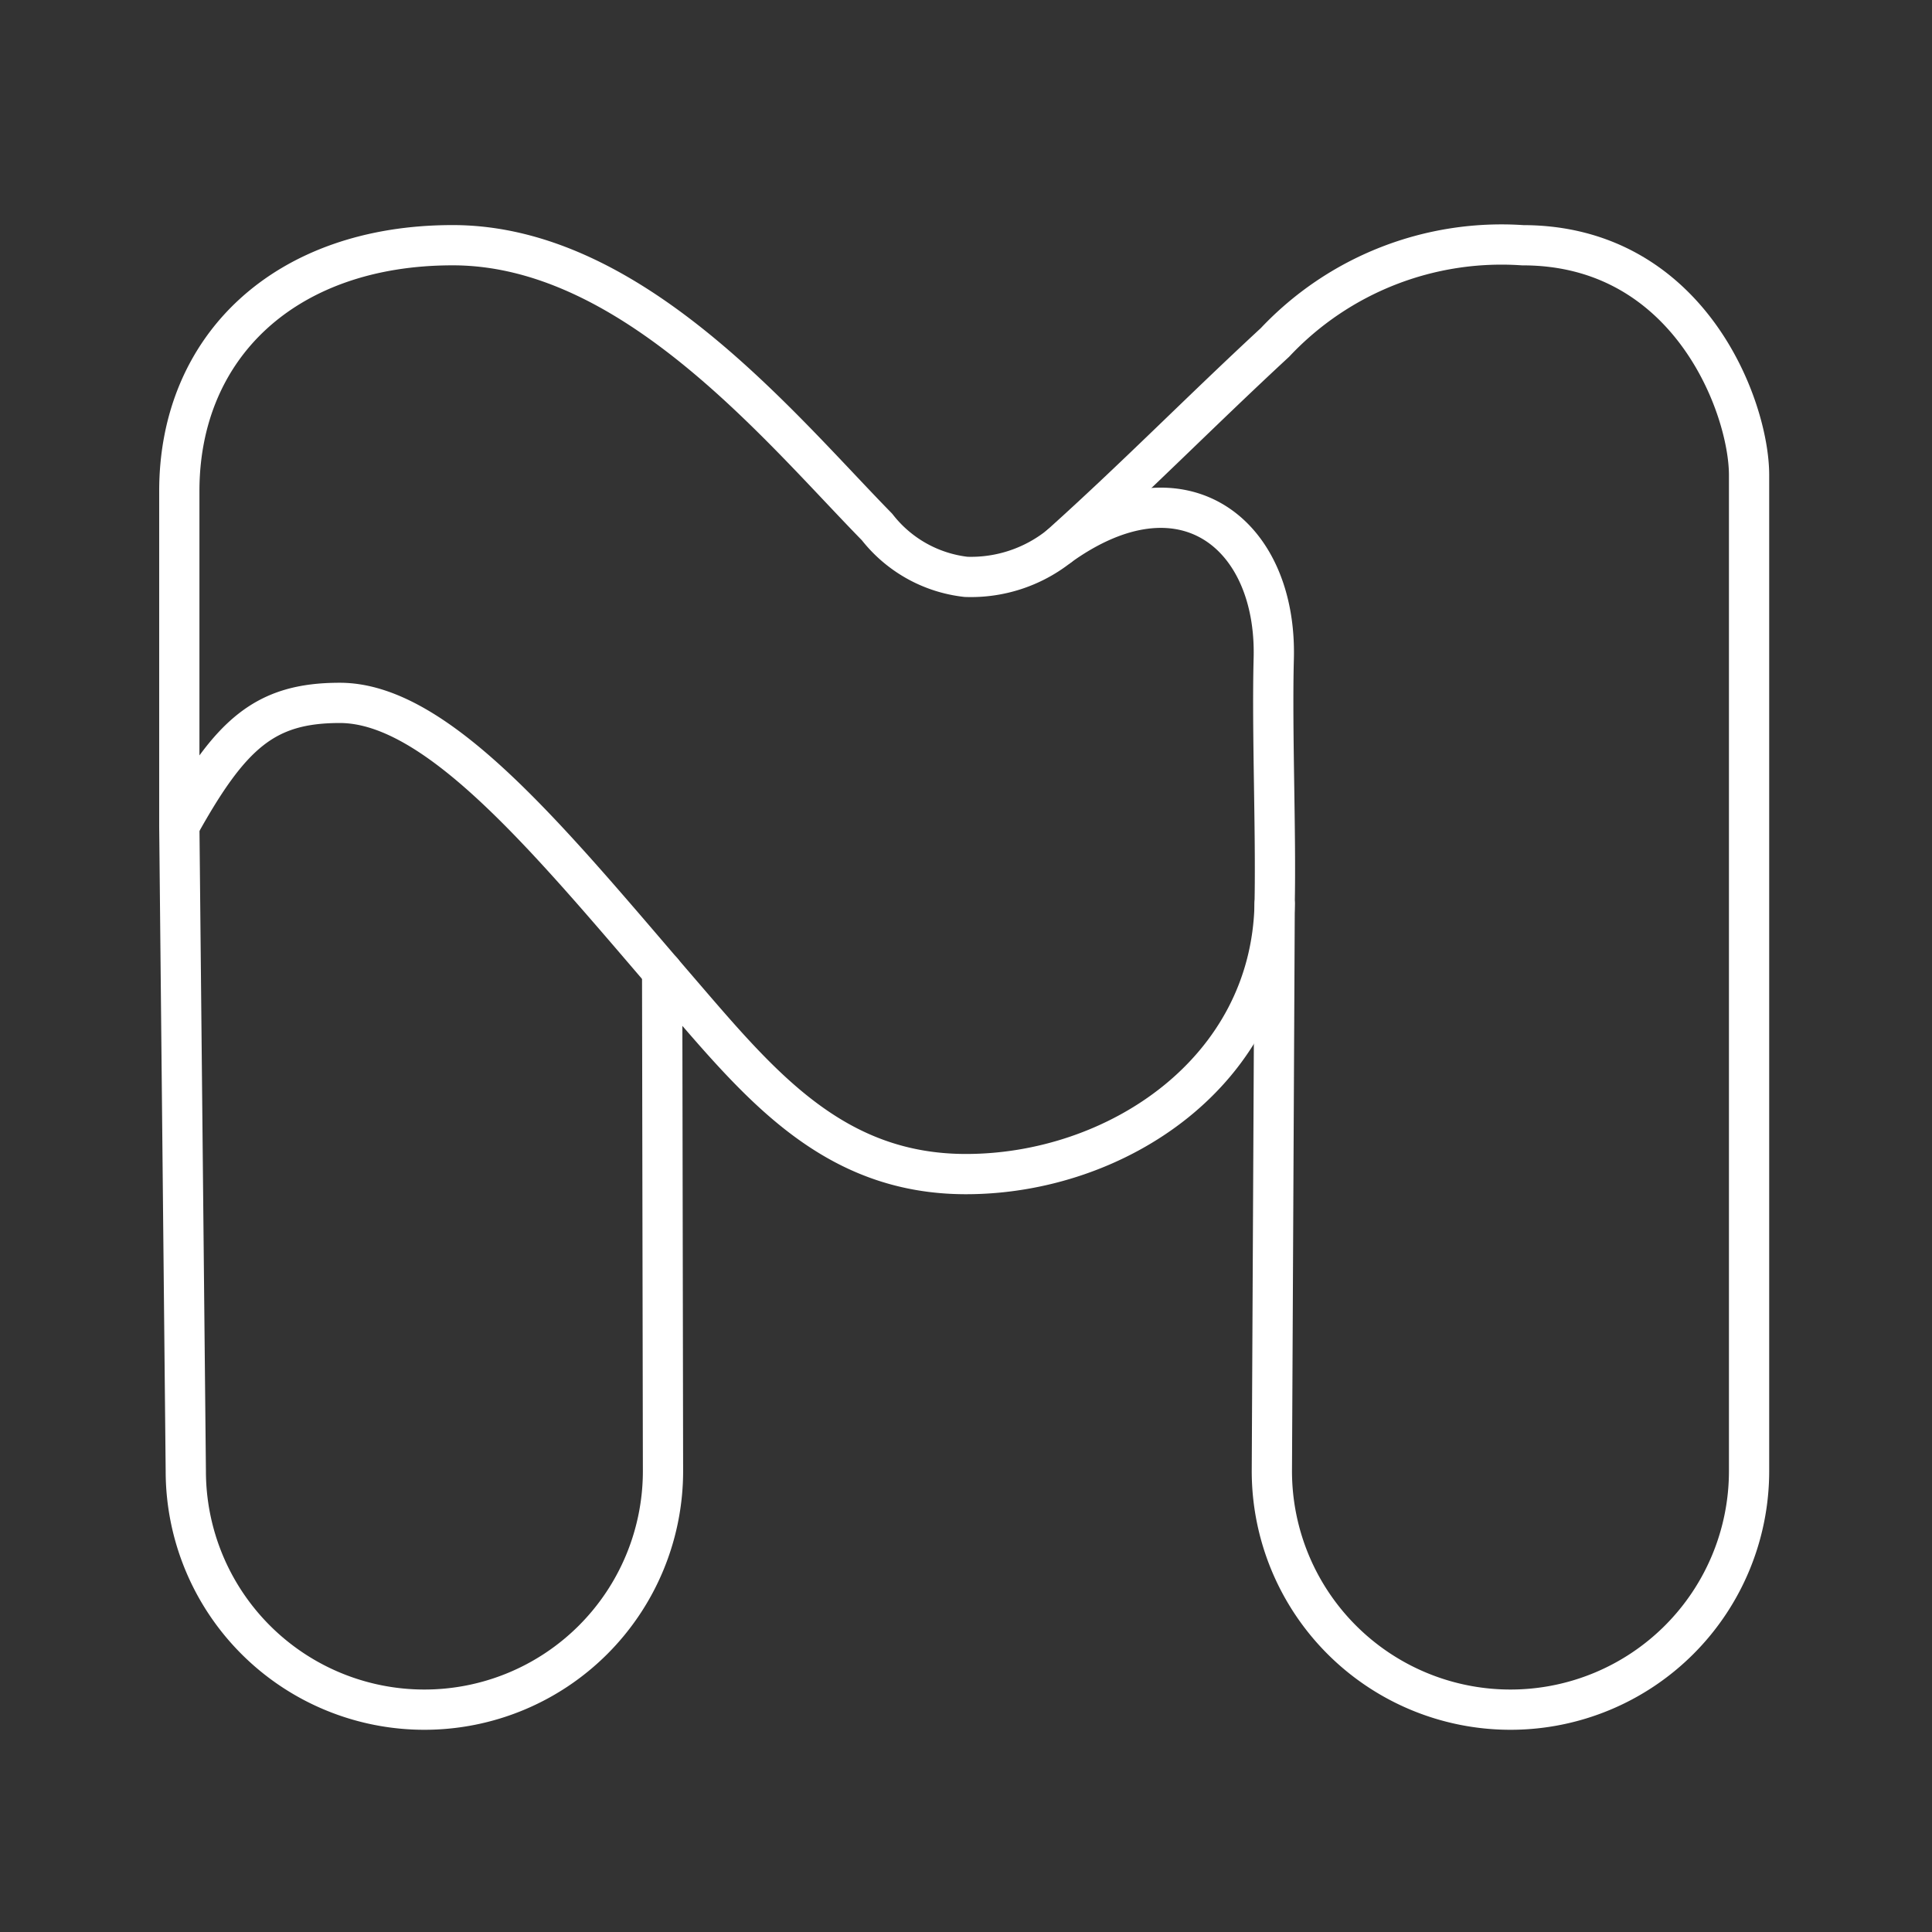 <svg xmlns="http://www.w3.org/2000/svg" viewBox="0 0 48 48"><rect x="0" y="0" width="48" height="48" fill="#333333" stroke="none"/><defs><style>.a{fill:none;stroke:#fff;stroke-linecap:round;stroke-linejoin:round;}</style></defs><path class="a" d="M21.79,13.093A3.27,3.27,0,0,0,24,14.332a3.523,3.523,0,0,0,2.316-.763c3.07-2.205,5.41-.3,5.33,2.788-.047,1.82.059,4.317.022,6.101-.085,4.164-3.924,6.712-7.668,6.712-3.284,0-5.1-2.188-7.07-4.476-3.153-3.661-5.996-7.231-8.487-7.231-1.859,0-2.716.758-3.988,3.053V12.2c0-3.595,2.636-6.108,6.792-6.108C15.705,6.092,19.379,10.632,21.79,13.093Z"/><path class="a" d="M4.455,20.515l.161,16.033a5.928,5.928,0,0,0,11.856,0l-.021-12.412"/><path class="a" d="M31.669,22.457l-.07,14.091a5.928,5.928,0,0,0,11.856,0V11.802c0-1.69-1.485-5.709-5.623-5.709a7.724,7.724,0,0,0-6.155,2.414c-1.875,1.734-3.468,3.364-5.36,5.062"/></svg>